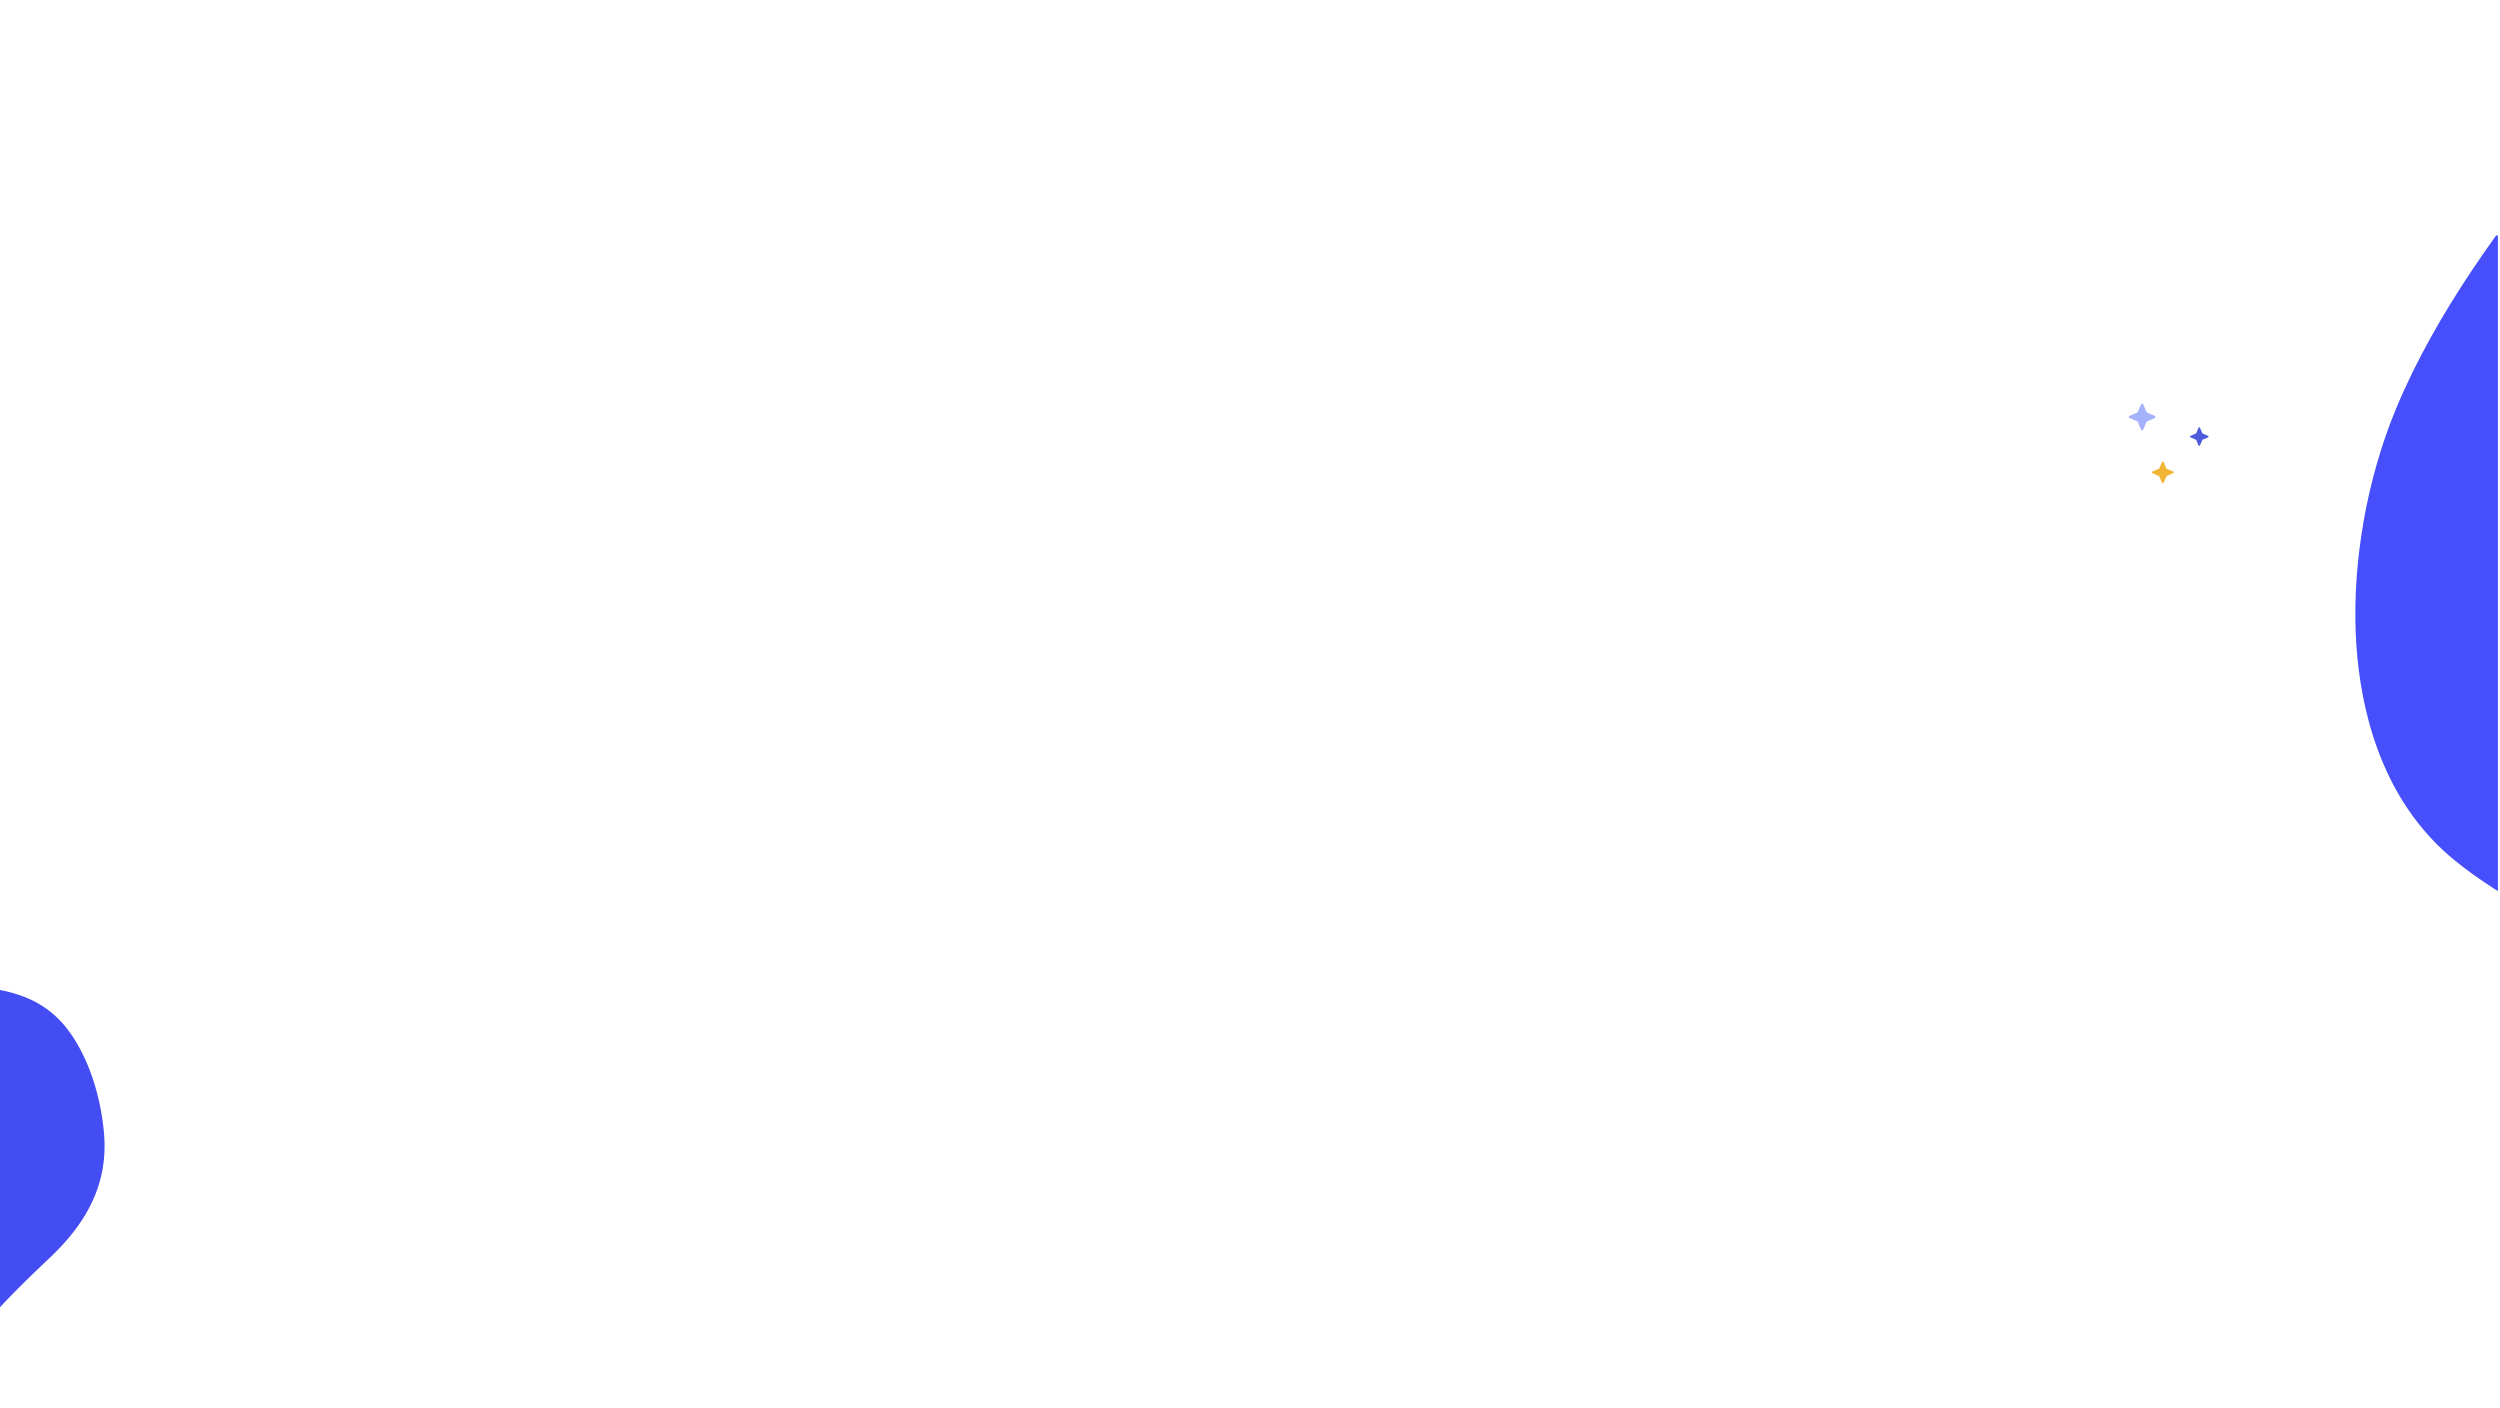 <svg id="Grupo_2339" data-name="Grupo 2339" xmlns="http://www.w3.org/2000/svg" xmlns:xlink="http://www.w3.org/1999/xlink" width="1200" height="676" viewBox="0 0 1200 676">
  <defs>
    <clipPath id="clip-path">
      <rect id="Rectángulo_2330" data-name="Rectángulo 2330" width="70" height="315" transform="translate(1130 213)" fill="#464ffb"/>
    </clipPath>
    <clipPath id="clip-path-2">
      <rect id="Rectángulo_2331" data-name="Rectángulo 2331" width="61" height="160" transform="translate(0 1180.587)" fill="#fff"/>
    </clipPath>
  </defs>
  <g id="Grupo_1628" data-name="Grupo 1628" transform="translate(1021.838 193.751)">
    <path id="Trazado_37" data-name="Trazado 37" d="M321.007,165.752l1.109,2.549a.386.386,0,0,0,.2.2l2.549,1.108a.387.387,0,0,1,0,.71l-2.549,1.108a.384.384,0,0,0-.2.2l-1.109,2.549a.386.386,0,0,1-.708,0l-1.108-2.549a.384.384,0,0,0-.2-.2l-2.549-1.108a.387.387,0,0,1,0-.71l2.549-1.108a.387.387,0,0,0,.2-.2l1.108-2.549A.386.386,0,0,1,321.007,165.752Z" transform="translate(-286.845 -154.138)" fill="#4d5bdb"/>
    <path id="Trazado_40" data-name="Trazado 40" d="M302.922,158.031l1.593,3.663a.557.557,0,0,0,.288.288l3.664,1.594a.555.555,0,0,1,0,1.018l-3.664,1.594a.562.562,0,0,0-.288.288l-1.593,3.663a.556.556,0,0,1-1.02,0l-1.593-3.663a.562.562,0,0,0-.288-.288l-3.664-1.594a.555.555,0,0,1,0-1.018l3.664-1.594a.557.557,0,0,0,.288-.288l1.593-3.663A.556.556,0,0,1,302.922,158.031Z" transform="translate(-296.023 -157.696)" fill="#a4b1fb"/>
    <path id="Trazado_41" data-name="Trazado 41" d="M320.309,148.869l1.295,2.975a.449.449,0,0,0,.234.234l2.975,1.295a.451.451,0,0,1,0,.828l-2.975,1.295a.449.449,0,0,0-.234.234l-1.295,2.976a.452.452,0,0,1-.828,0l-1.295-2.976a.449.449,0,0,0-.234-.234l-2.975-1.295a.451.451,0,0,1,0-.828l2.975-1.295a.449.449,0,0,0,.234-.234l1.295-2.975A.451.451,0,0,1,320.309,148.869Z" transform="translate(-303.584 -120.802)" fill="#f1b434"/>
  </g>
  <g id="Enmascarar_grupo_16" data-name="Enmascarar grupo 16" transform="translate(-1 -100)" clip-path="url(#clip-path)">
    <path id="Trazado_3449" data-name="Trazado 3449" d="M25.542,453.7C14.711,442,6.627,428.188,2.942,411.586c-7.492-33.746.178-74.57,13.385-106.06,17.964-42.833,52.672-64.905,95.9-77.561,40.336-11.811,80.54-24.675,117.7-44.629,27.473-14.75,55.886-30,76.118-54.609,10.24-12.453,17.863-26.746,25.234-40.571C339.52,72.7,347.3,58.1,358.455,45.771,386.194,15.1,426.125,4.764,454.741,1.493c35.257-4.036,75.062.2,109.2,11.623,48.225,16.129,92.66,45.116,130.522,71.02,38.668,26.456,78.2,55.722,99.471,96.8,23.741,45.844,26.732,115.7,6.955,162.5C745.113,470.634,605.847,513.747,573.183,525.34c-44.436,15.768-94.5,18.431-141.167,20.794-54.836,2.778-109.55,1.676-164.3-2.062-45.293-3.094-89.852-14.264-132.2-30.4C99.438,499.929,53.4,483.8,25.542,453.7Z" transform="matrix(0.07, -0.998, 0.998, 0.07, 1098.449, 858.282)" fill="#464ffb" fill-rule="evenodd" style="mix-blend-mode: multiply;isolation: isolate"/>
  </g>
  <rect id="Rectángulo_2566" data-name="Rectángulo 2566" width="1200" height="676" fill="none"/>
  <g id="Enmascarar_grupo_17" data-name="Enmascarar grupo 17" transform="translate(0 -706.587)" clip-path="url(#clip-path-2)">
    <path id="Trazado_3451" data-name="Trazado 3451" d="M412.594,49.187a47.089,47.089,0,0,1,11.827,22.039c3.921,17.66-.093,39.024-7,55.5-9.4,22.416-27.565,33.967-50.185,40.59-21.109,6.181-42.149,12.913-61.6,23.356-14.377,7.719-29.247,15.7-39.835,28.578-5.359,6.517-9.348,14-13.206,21.232-4.314,8.089-8.388,15.729-14.223,22.181-14.516,16.049-35.413,21.46-50.389,23.172a137.341,137.341,0,0,1-57.148-6.082c-25.237-8.441-48.492-23.611-68.306-37.167C42.291,228.744,21.6,213.429,10.472,191.934c-12.425-23.991-13.989-60.55-3.64-85.038C36.022,40.324,108.9,17.762,126,11.7,149.253,3.443,175.453,2.05,199.874.813a723.4,723.4,0,0,1,85.982,1.079c23.7,1.619,47.022,7.465,69.182,15.907C373.922,24.993,398.014,33.437,412.594,49.187Z" transform="matrix(0.891, -0.454, 0.454, 0.891, -379.459, 1328.149)" fill="#444df3" fill-rule="evenodd" style="mix-blend-mode: multiply;isolation: isolate"/>
  </g>
</svg>
